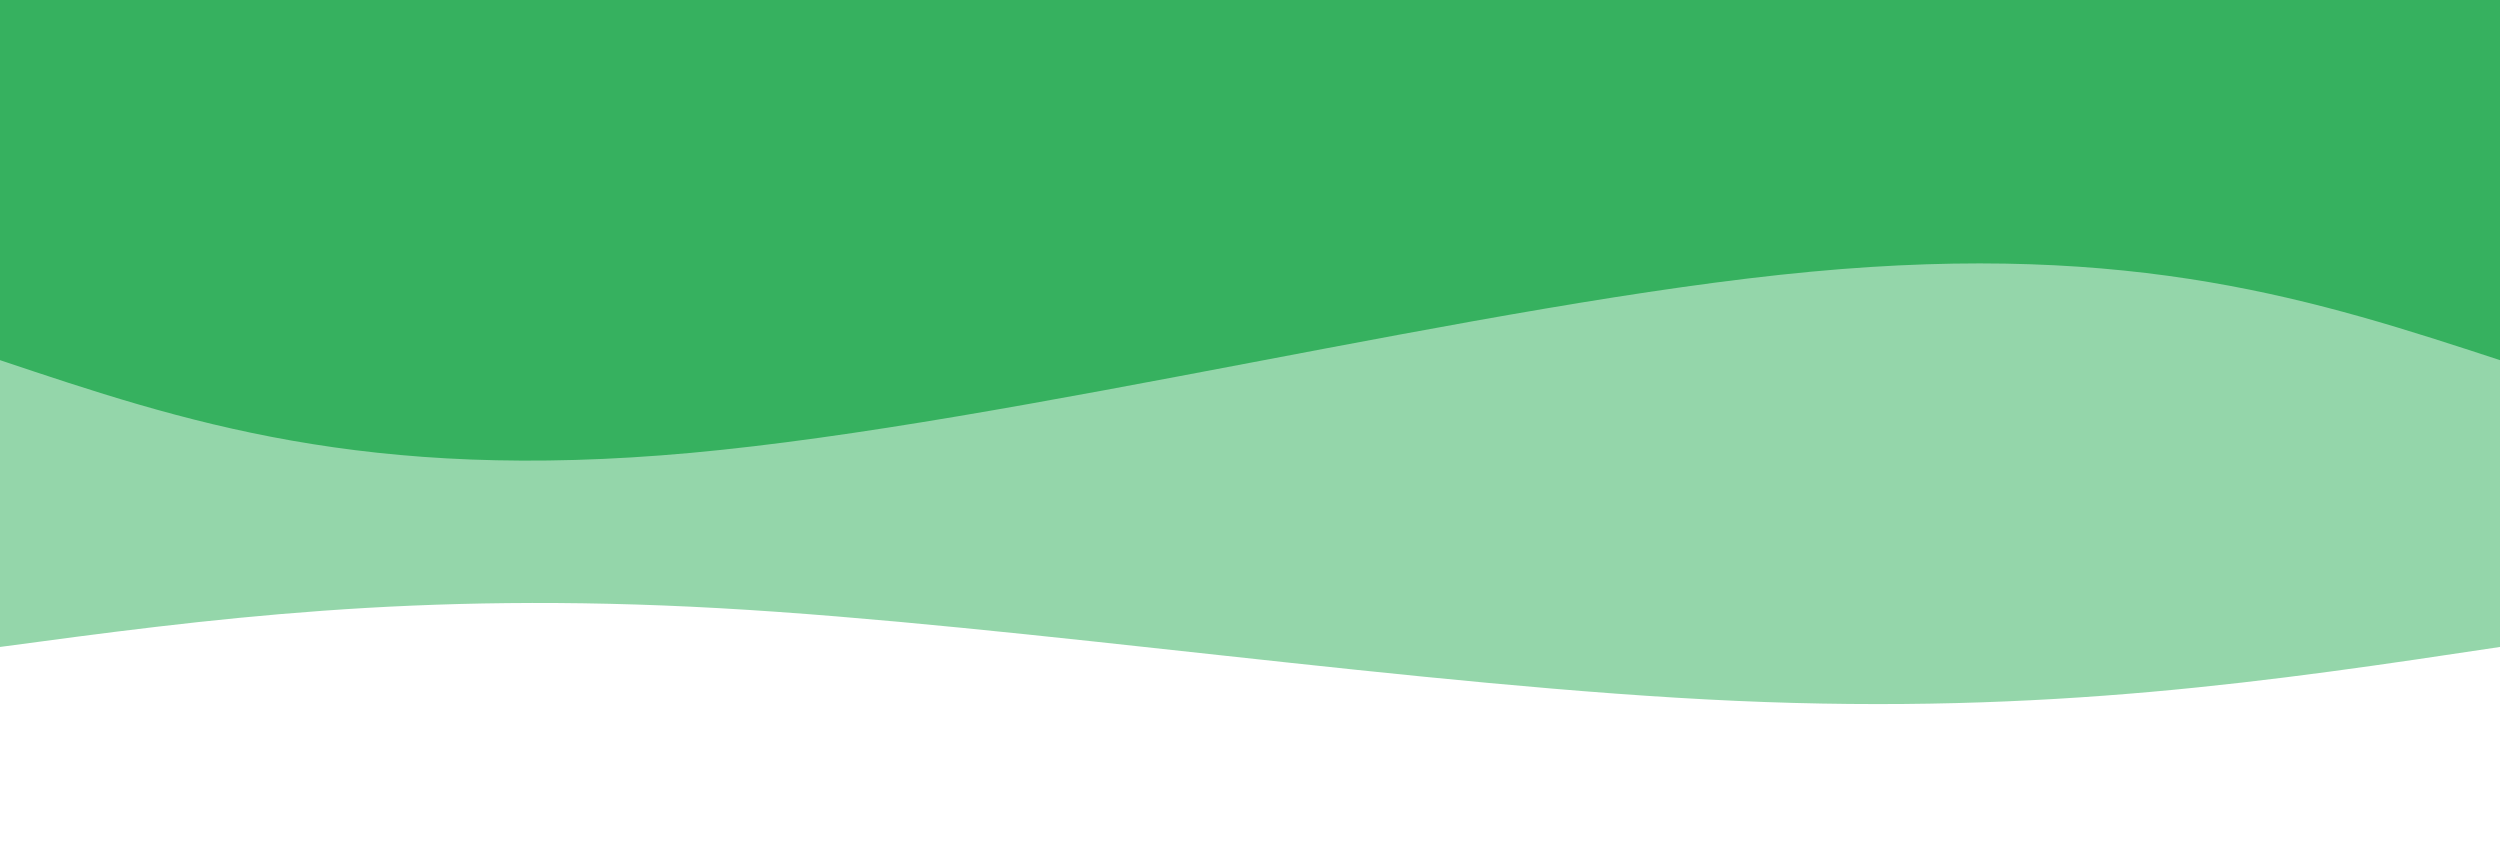 <svg width="1513" height="509" viewBox="0 0 1513 509" fill="none" xmlns="http://www.w3.org/2000/svg">
<path d="M1513 3.05176e-05V391.539C1376.55 412.073 1240.1 432.607 1050.69 424.167C861.289 415.727 618.929 378.313 434.987 368.046C251.046 357.779 125.523 374.659 0 391.539V3.05176e-05L1513 3.05176e-05Z" fill="#36B15F" fill-opacity="0.53"/>
<path d="M1513 -3.05176e-05V217.956C1402.89 181.935 1292.77 145.913 1095.87 164.446C898.974 182.979 615.287 256.066 418.176 274.077C221.066 292.088 110.533 255.022 0 217.956V-3.05176e-05L1513 -3.05176e-05Z" fill="#36B15F"/>
</svg>
